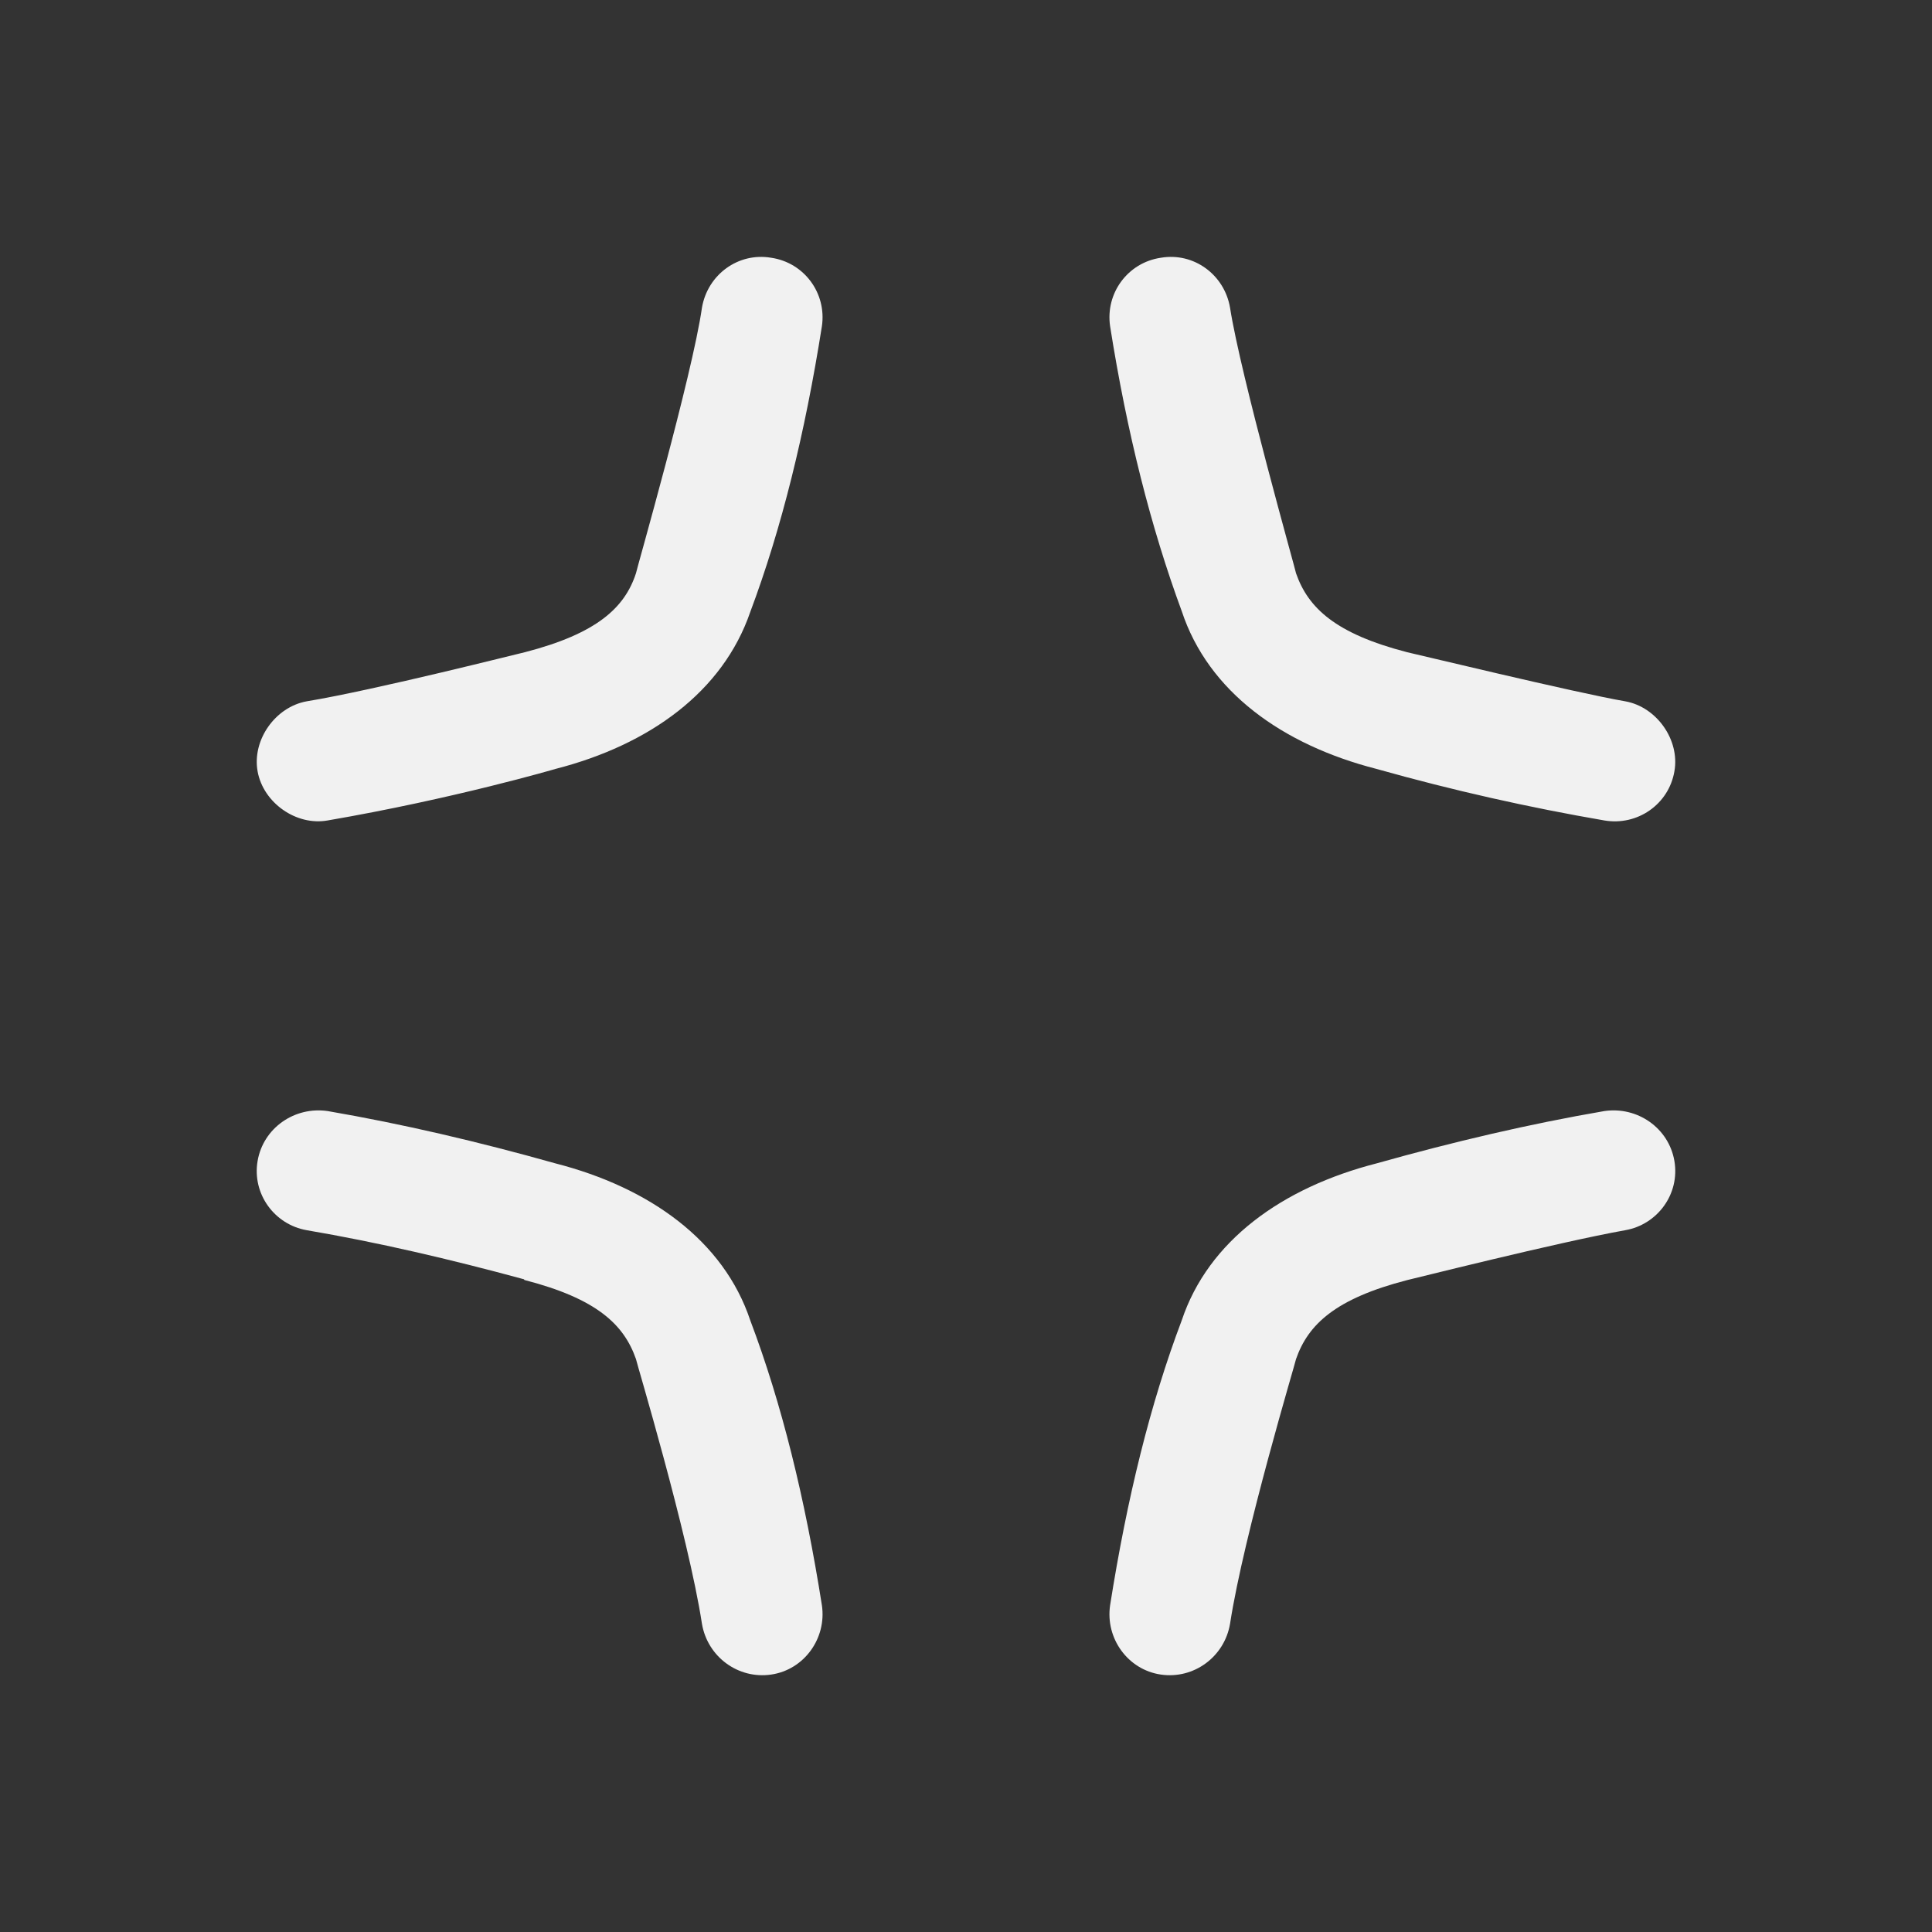 <?xml version="1.0" encoding="UTF-8"?>

<!-- Altered-Icons: (https://github.com/dot-alter/Altered-Icons-Pack) -->

<svg xmlns="http://www.w3.org/2000/svg" xmlns:svg="http://www.w3.org/2000/svg" xmlns:xlink="http://www.w3.org/1999/xlink" width="24" height="24" viewBox="0 0 24 24" preserveAspectRatio="xMidYMid meet">
	<rect x="0" y="0" width="24" height="24" fill="#333333" stroke="none"/>
	<g transform="matrix(1, 0, 0, 1, 12, 12)">
		<path transform="matrix(1, 0, 0, 1, 60, 60.002)" d="M-62.42,-68.8 C-62.83,-68.87 -63.21,-68.59 -63.28,-68.18 C-63.4,-67.34 -64.1,-64.9 -64.1,-64.88 C-64.24,-64.45 -64.59,-64.13 -65.48,-63.9 C-65.49,-63.9 -67.34,-63.43 -68.19,-63.29 C-68.58,-63.22 -68.87,-62.81 -68.8,-62.42 C-68.73,-62.03 -68.32,-61.74 -67.93,-61.81 C-66.36,-62.08 -65.1,-62.45 -65.1,-62.45 C-63.93,-62.75 -63.02,-63.41 -62.68,-64.4 C-62.29,-65.44 -62,-66.62 -61.79,-67.95 C-61.73,-68.36 -62.01,-68.74 -62.42,-68.8 ZM-57.58,-68.8 C-57.99,-68.74 -58.27,-68.36 -58.21,-67.95 C-58,-66.62 -57.7,-65.44 -57.32,-64.41 C-56.99,-63.41 -56.07,-62.75 -54.9,-62.45 L-54.9,-62.45 C-53.94,-62.18 -53,-61.97 -52.07,-61.81 C-51.66,-61.74 -51.27,-62.01 -51.2,-62.42 C-51.13,-62.81 -51.42,-63.22 -51.81,-63.29 C-52.4,-63.39 -54.51,-63.9 -54.52,-63.9 C-55.41,-64.13 -55.75,-64.45 -55.9,-64.88 C-55.9,-64.9 -56.59,-67.34 -56.72,-68.18 C-56.79,-68.59 -57.17,-68.87 -57.58,-68.8 ZM-67.93,-58.2 C-68.34,-58.26 -68.73,-57.99 -68.8,-57.58 C-68.87,-57.17 -68.59,-56.79 -68.19,-56.72 C-67.31,-56.57 -66.41,-56.36 -65.49,-56.11 C-65.49,-56.1 -65.48,-56.1 -65.48,-56.1 C-64.59,-55.87 -64.25,-55.55 -64.1,-55.12 C-64.1,-55.1 -63.45,-52.94 -63.28,-51.83 C-63.21,-51.42 -62.83,-51.14 -62.42,-51.2 C-62.01,-51.26 -61.73,-51.65 -61.79,-52.06 C-62,-53.39 -62.29,-54.57 -62.68,-55.6 C-63.01,-56.59 -63.93,-57.25 -65.1,-57.55 L-65.1,-57.55 C-66.06,-57.82 -67,-58.04 -67.93,-58.2 ZM-52.07,-58.2 C-53,-58.04 -53.94,-57.82 -54.9,-57.55 C-56.07,-57.25 -56.99,-56.59 -57.32,-55.6 C-57.71,-54.57 -58,-53.39 -58.21,-52.06 C-58.27,-51.65 -57.99,-51.26 -57.58,-51.2 C-57.17,-51.14 -56.79,-51.42 -56.72,-51.83 C-56.55,-52.94 -55.9,-55.1 -55.9,-55.12 C-55.75,-55.55 -55.41,-55.87 -54.52,-56.1 C-54.51,-56.1 -52.65,-56.57 -51.81,-56.72 C-51.41,-56.79 -51.13,-57.17 -51.2,-57.58 C-51.27,-57.99 -51.66,-58.26 -52.07,-58.2 Z" style="fill:#F1F1F1;" />
	</g>
</svg>